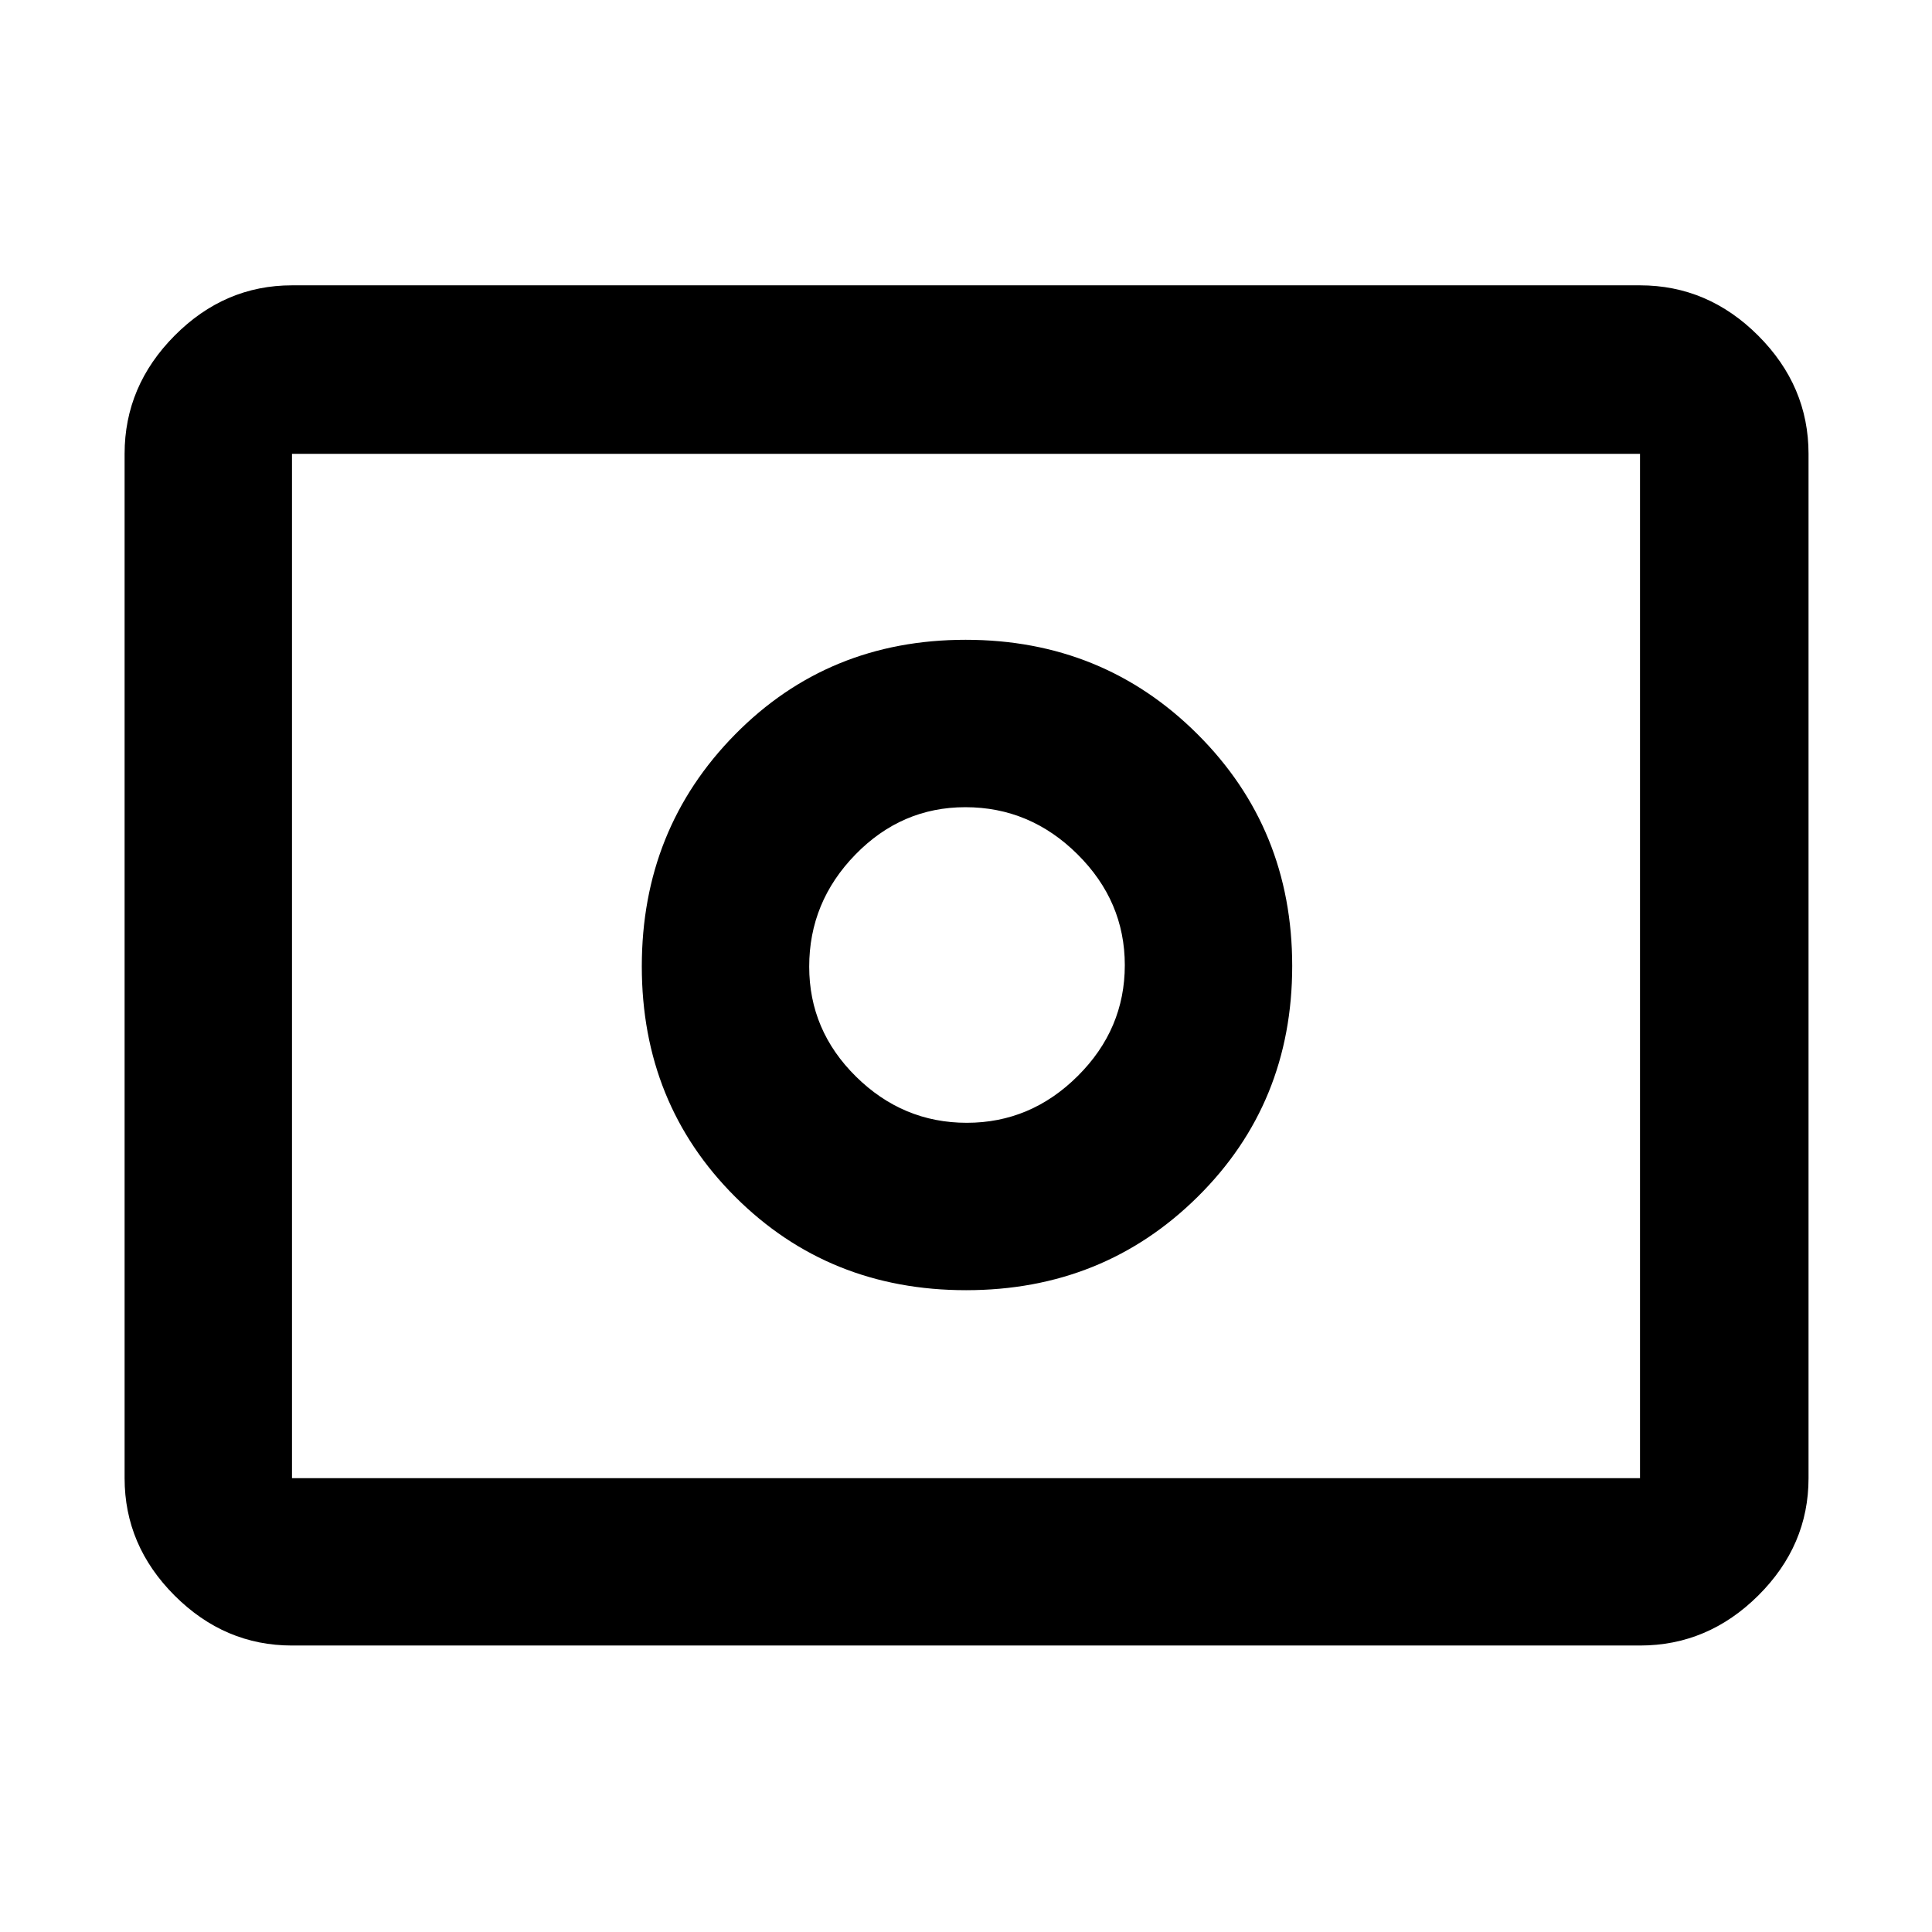 <svg xmlns="http://www.w3.org/2000/svg" height="48" viewBox="0 -960 960 960" width="48"><path d="M480.41-402.09q-31.79 0-55.05-22.94-23.27-22.94-23.27-54.66 0-32.12 22.94-55.67 22.94-23.55 54.66-23.55 32.12 0 55.67 23.36 23.55 23.35 23.55 55.14t-23.36 55.05q-23.35 23.27-55.14 23.27Zm-.37 83.18q68.22 0 115.13-46.46 46.92-46.45 46.92-114.67t-47.04-115.13q-47.03-46.92-115.25-46.92t-114.55 47.04q-46.34 47.03-46.34 115.25t46.46 114.55q46.45 46.34 114.67 46.34ZM145.09-142.35q-33.5 0-58.34-24.83-24.84-24.84-24.84-58.34v-508.96q0-33.73 24.84-58.74 24.84-25 58.34-25h669.82q33.74 0 58.74 25 25 25.01 25 58.74v508.96q0 33.5-25 58.34-25 24.83-58.74 24.83H145.09Zm0-83.17h669.82v-508.96H145.09v508.96Zm0 0v-508.96 508.96Z"/></svg>
